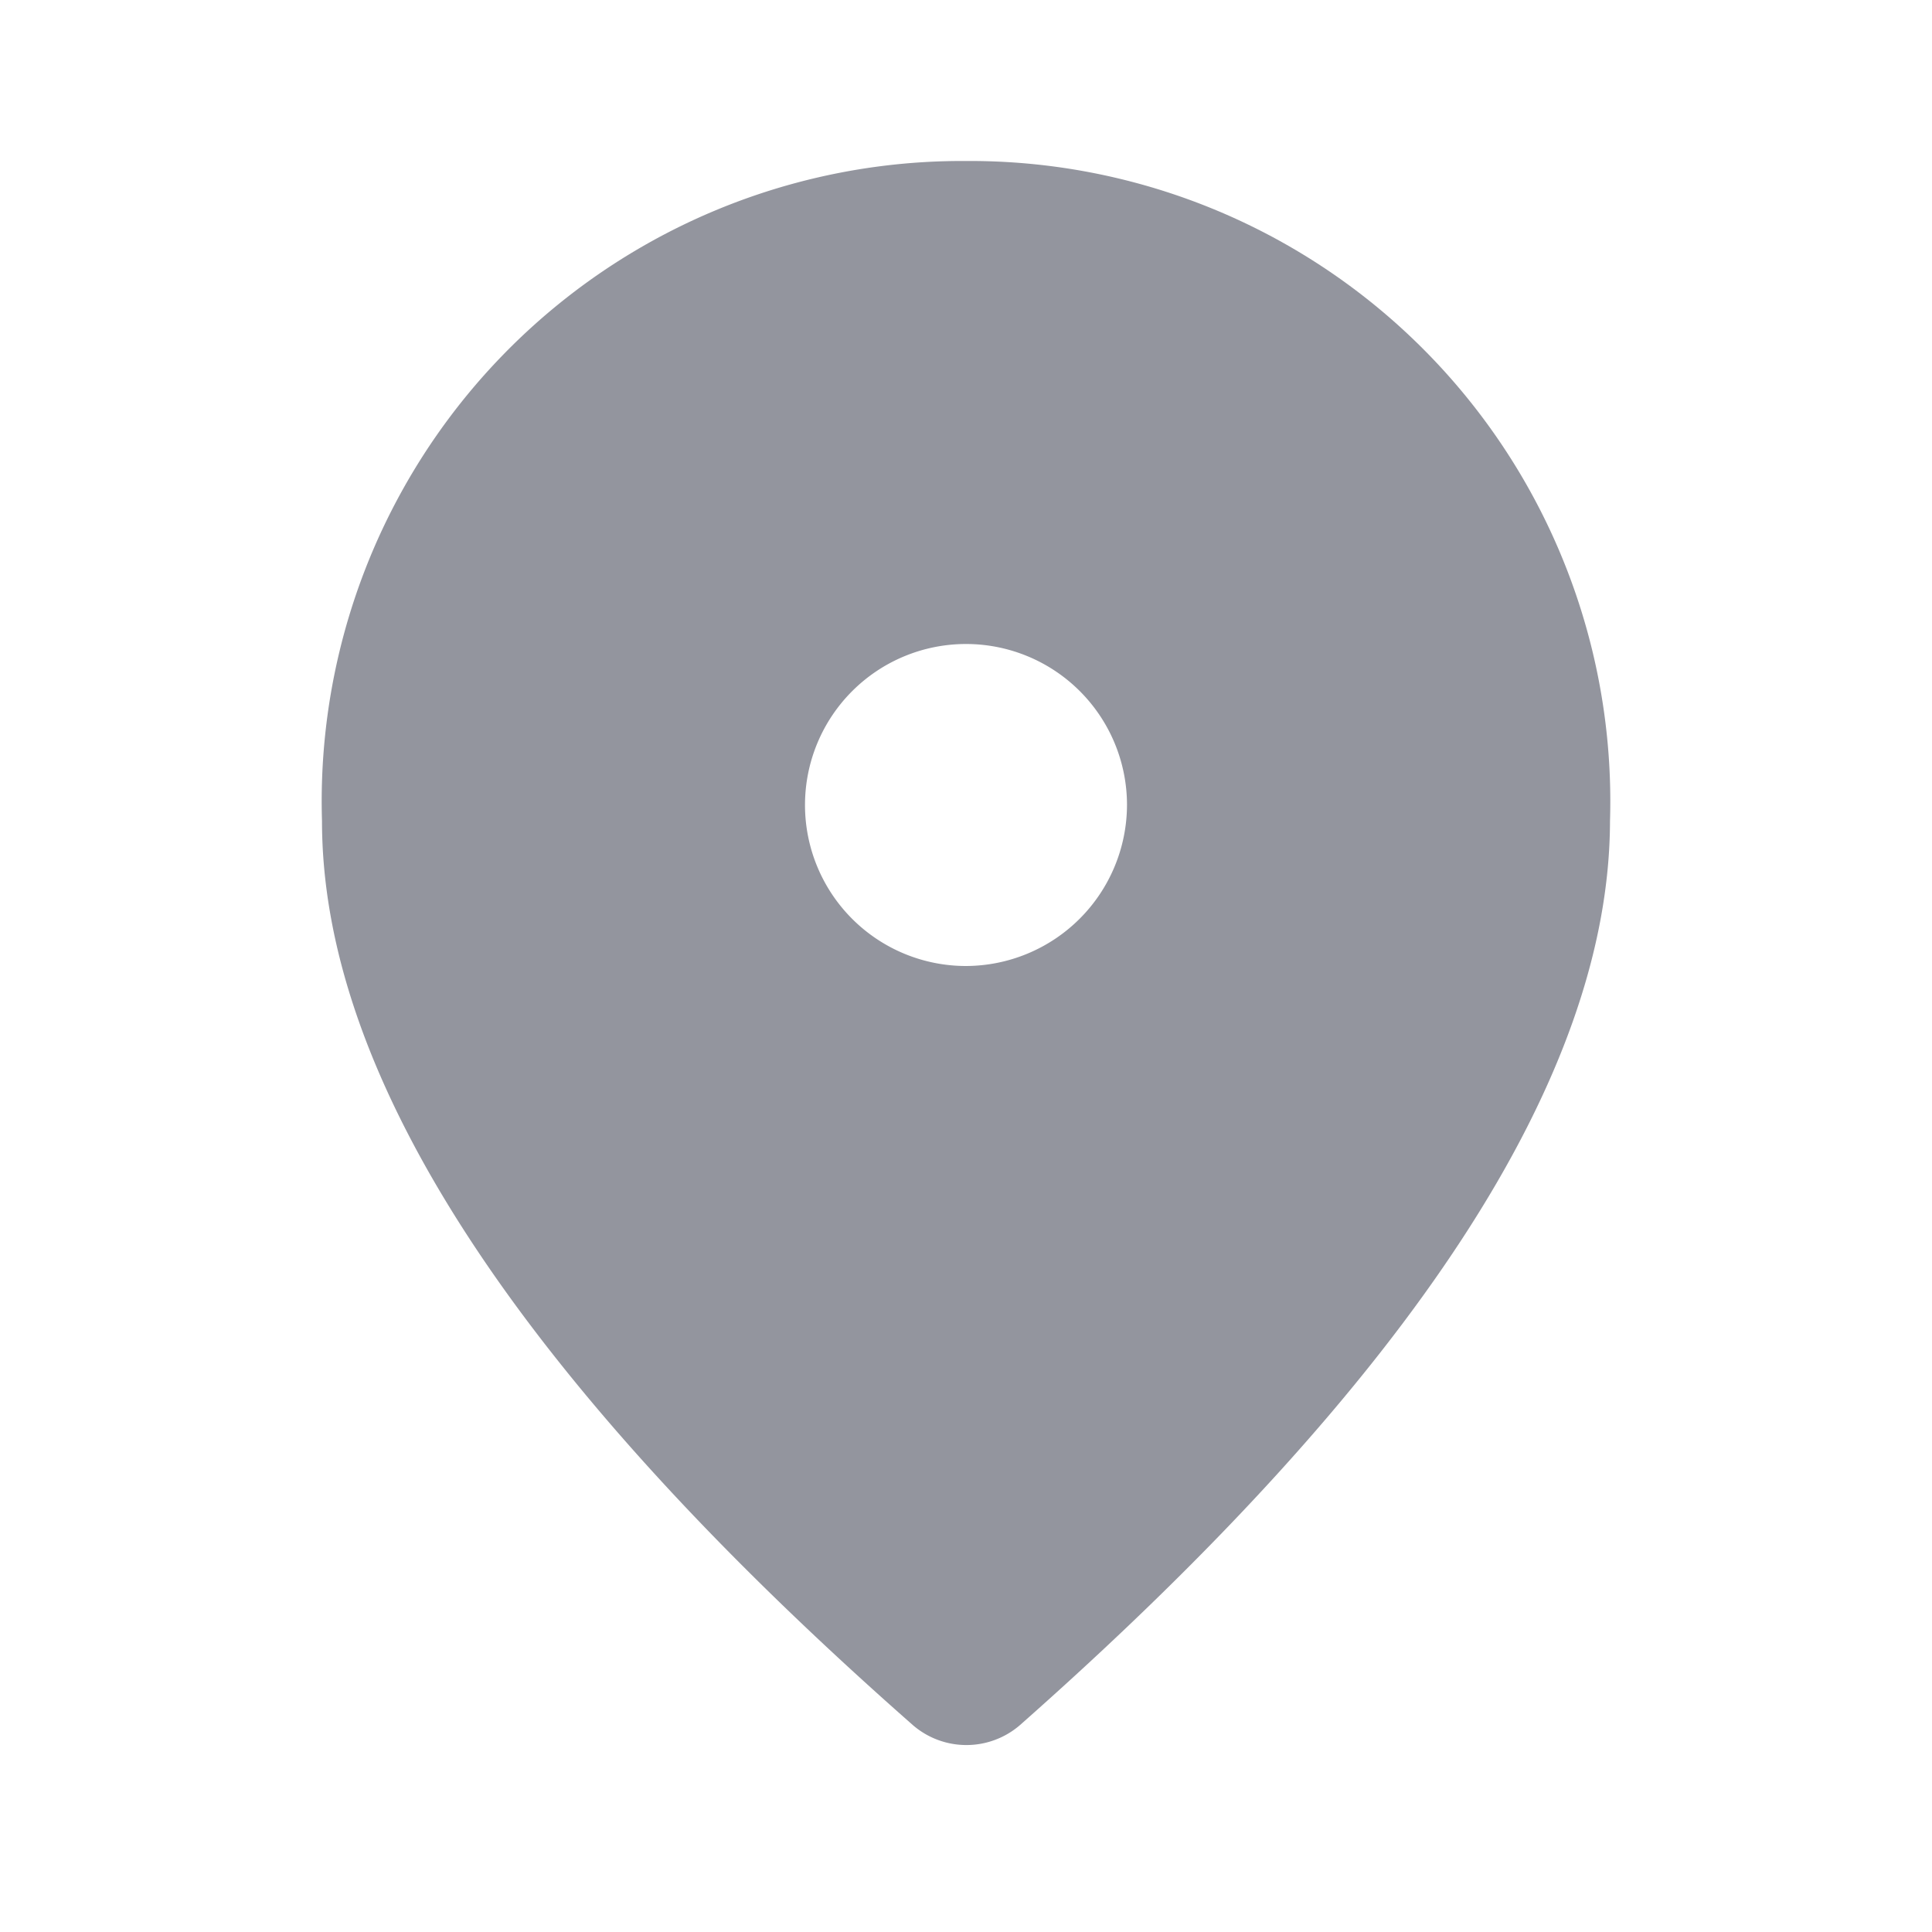 <svg id="location_on_black_24dp" xmlns="http://www.w3.org/2000/svg" width="24" height="24" viewBox="0 0 24 24">
  <g id="Group_696" data-name="Group 696">
    <rect id="Rectangle_2082" data-name="Rectangle 2082" width="24" height="24" fill="none"/>
  </g>
  <g id="Group_697" data-name="Group 697">
    <path id="Path_4889" data-name="Path 4889" d="M12,2a7.955,7.955,0,0,0-8,8.2q0,4.77,7.34,11.23a1.017,1.017,0,0,0,1.33,0Q19.99,14.965,20,10.2A7.955,7.955,0,0,0,12,2Zm0,10a2,2,0,1,1,2-2A2.006,2.006,0,0,1,12,12Z" fill="#93959e"/>
  </g>
</svg>
